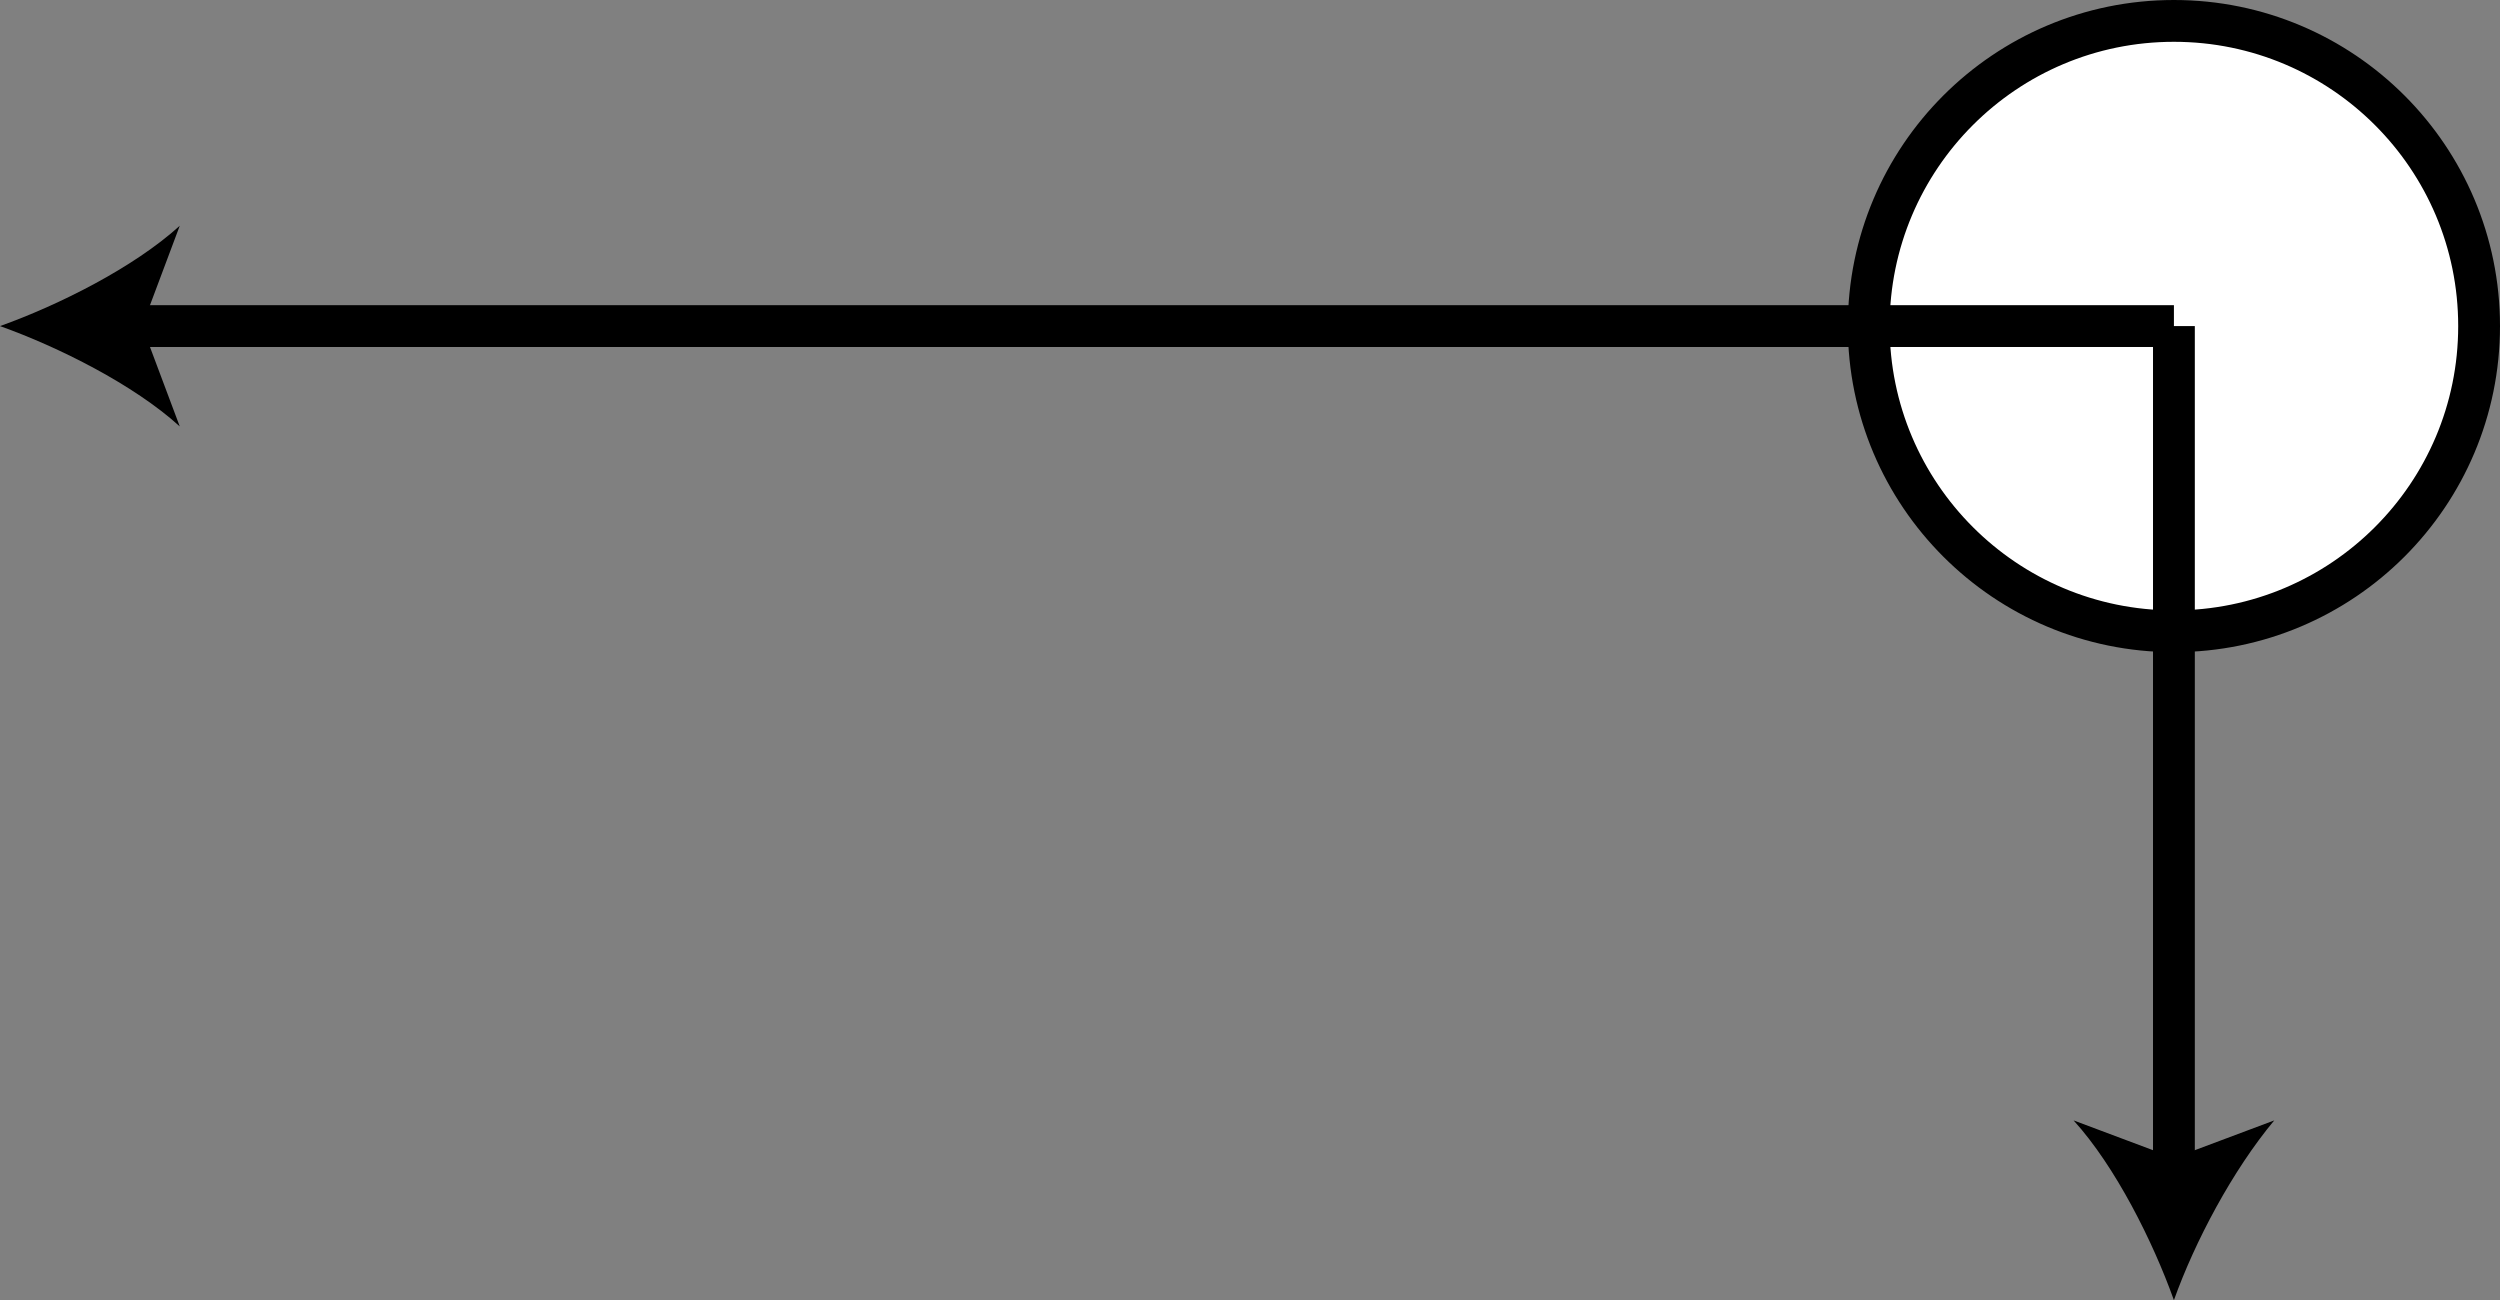 <?xml version="1.0" encoding="utf-8"?>
<!-- Generator: Adobe Illustrator 17.1.0, SVG Export Plug-In . SVG Version: 6.00 Build 0)  -->
<!DOCTYPE svg PUBLIC "-//W3C//DTD SVG 1.1//EN" "http://www.w3.org/Graphics/SVG/1.1/DTD/svg11.dtd">
<svg version="1.1" id="Layer_1" xmlns:x="http://ns.adobe.com/Extensibility/1.0/" xmlns:i="http://ns.adobe.com/AdobeIllustrator/10.0/" xmlns:graph="http://ns.adobe.com/Graphs/1.0/"
	 xmlns="http://www.w3.org/2000/svg" xmlns:xlink="http://www.w3.org/1999/xlink" x="0px" y="0px" viewBox="0 0 59.8 31.1"
	 enable-background="new 0 0 59.8 31.1" xml:space="preserve">
<rect x="0" y="0" width="59.8" height="31.1" fill="#808080" stroke="none"/>
<circle fill="#FFFFFF" stroke="#000000" stroke-miterlimit="10" cx="52" cy="7.8" r="7.3"/>
<g>
	<g>
		<line fill="none" stroke="#000000" stroke-miterlimit="10" x1="52" y1="7.8" x2="3" y2="7.8"/>
		<g>
			<path d="M0,7.8c1.4-0.5,3.2-1.4,4.3-2.4L3.4,7.8l0.9,2.4C3.2,9.2,1.4,8.3,0,7.8z"/>
		</g>
	</g>
</g>
<g>
	<g>
		<line fill="none" stroke="#000000" stroke-miterlimit="10" x1="52" y1="7.8" x2="52" y2="28.1"/>
		<g>
			<path d="M52,31.1c-0.5-1.4-1.4-3.2-2.4-4.3l2.4,0.9l2.4-0.9C53.4,28,52.5,29.7,52,31.1z"/>
		</g>
	</g>
</g>
</svg>
